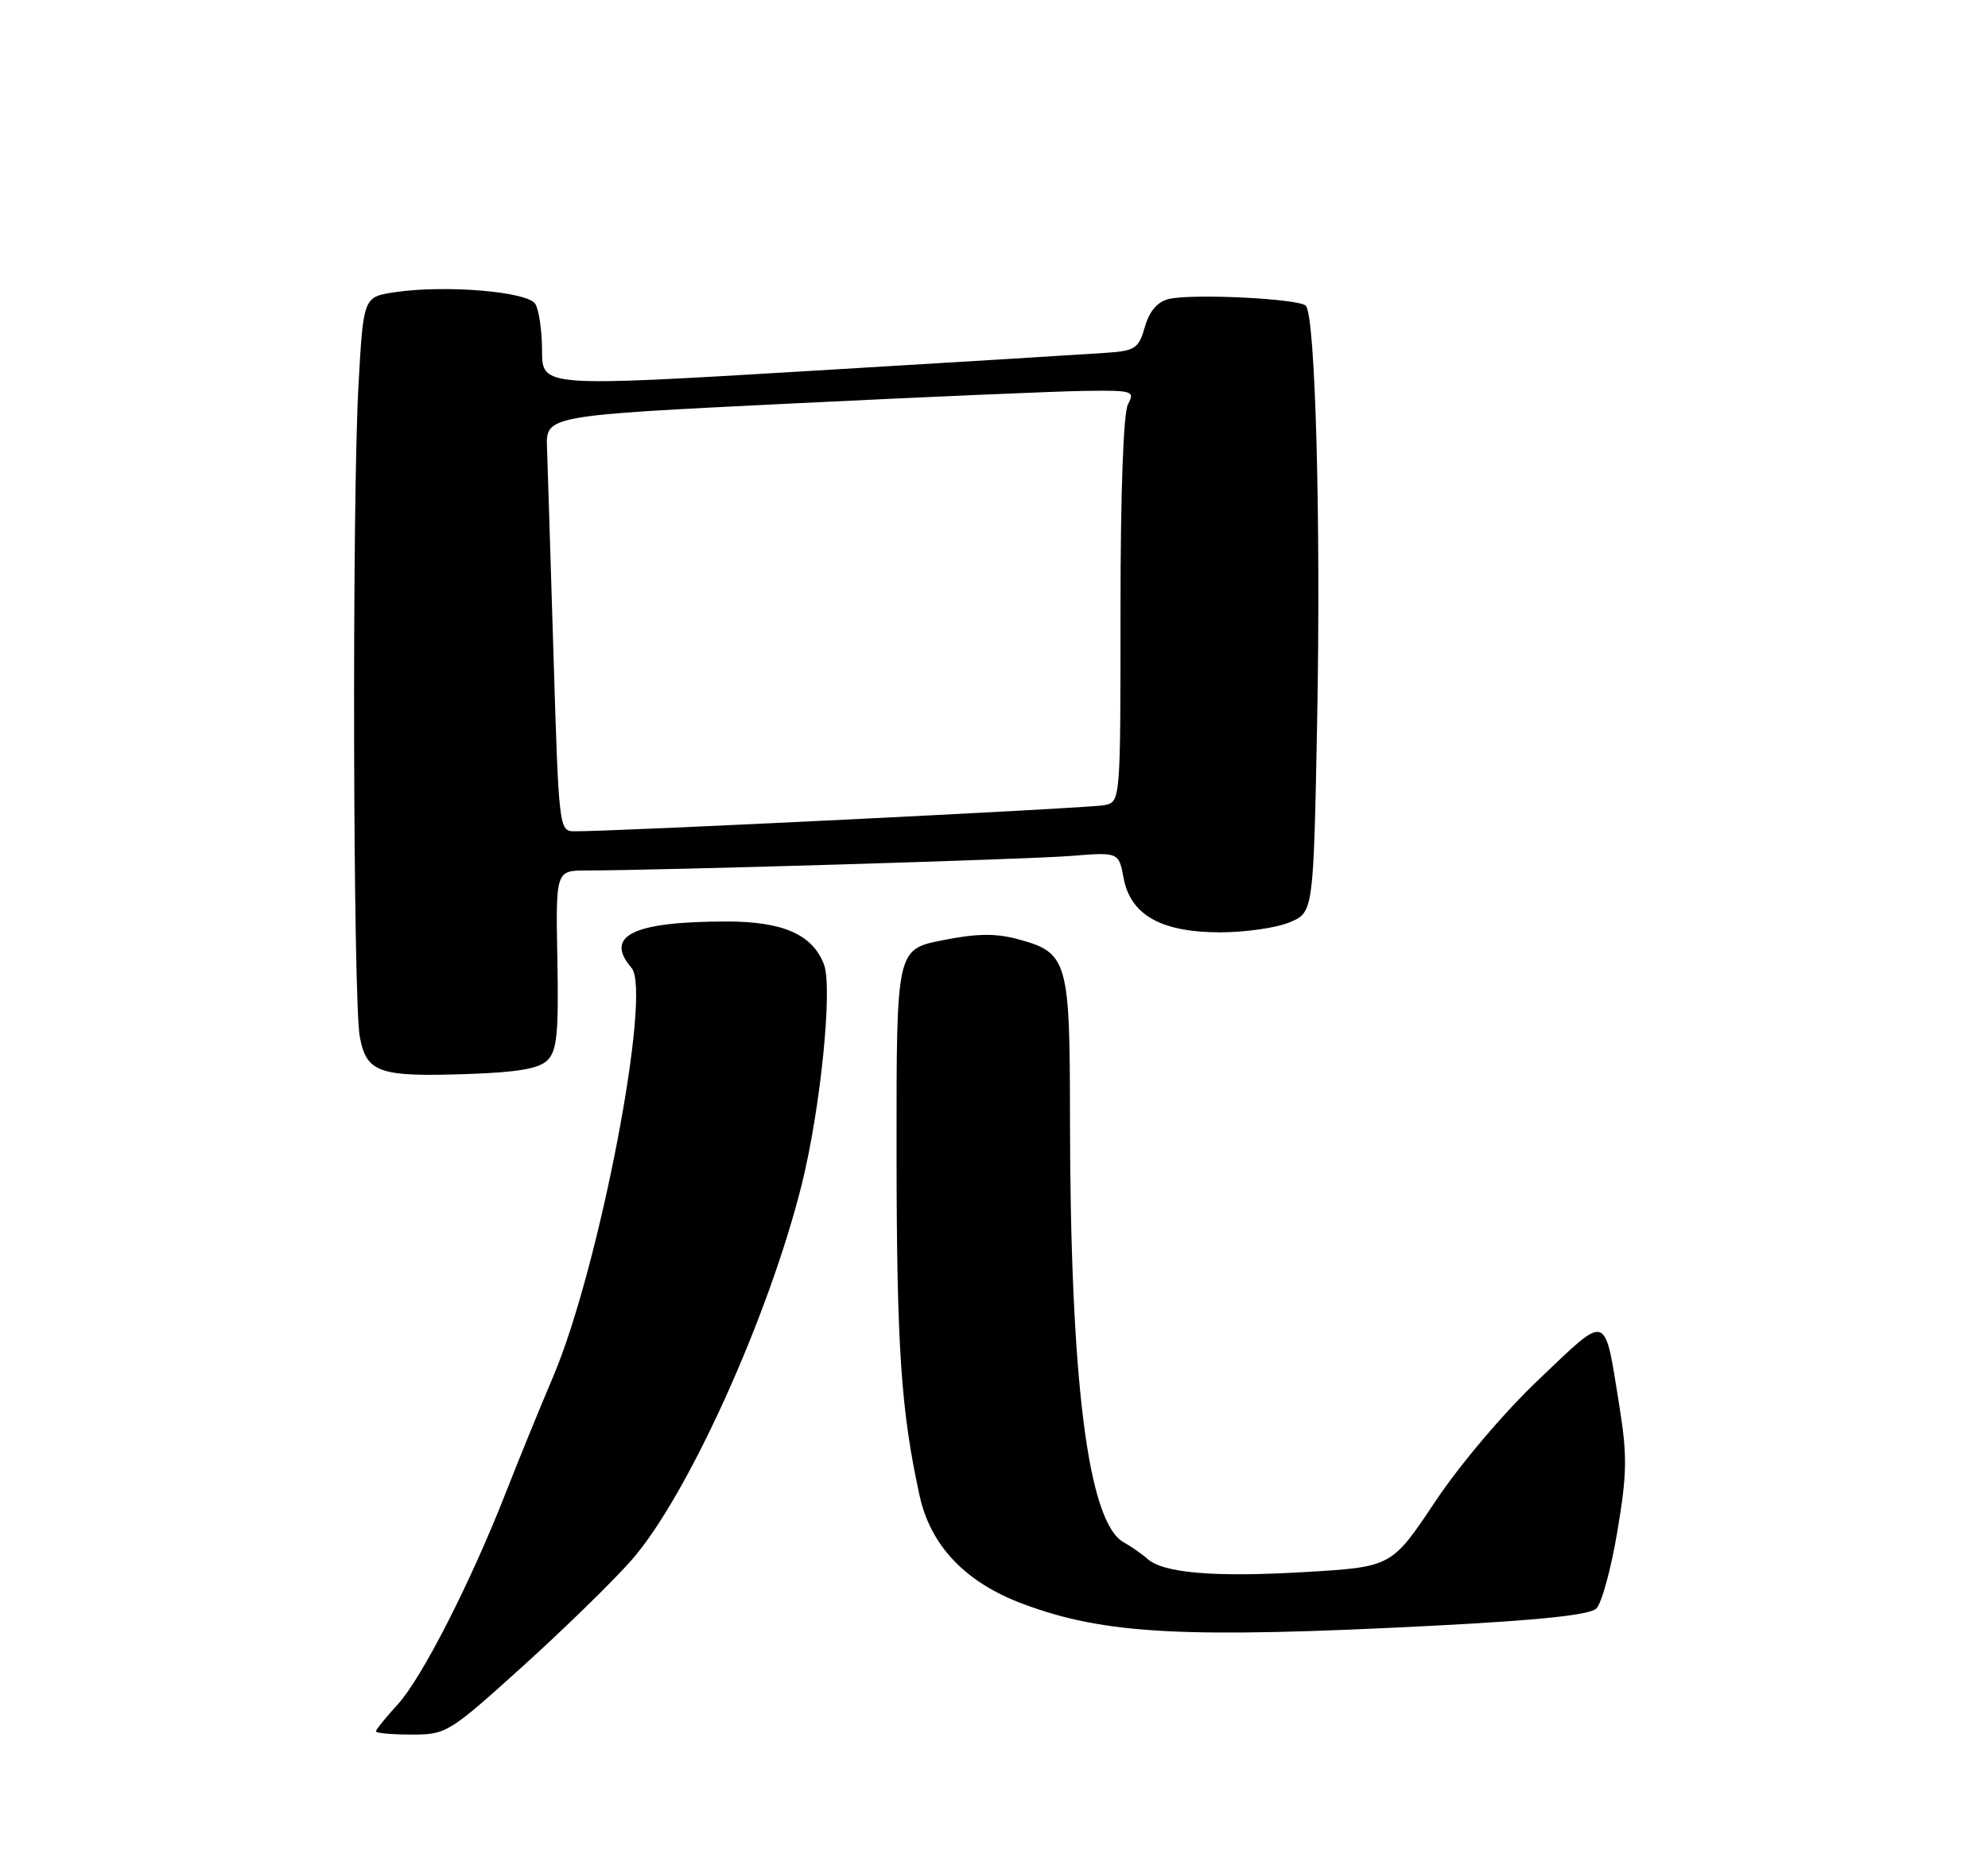<?xml version="1.0" encoding="UTF-8" standalone="no"?>
<!DOCTYPE svg PUBLIC "-//W3C//DTD SVG 1.1//EN" "http://www.w3.org/Graphics/SVG/1.1/DTD/svg11.dtd" >
<svg xmlns="http://www.w3.org/2000/svg" xmlns:xlink="http://www.w3.org/1999/xlink" version="1.1" viewBox="0 0 275 256">
 <g >
 <path fill="currentColor"
d=" M 72.26 230.60 C 77.98 225.43 84.78 218.80 87.37 215.85 C 95.05 207.11 106.29 182.31 110.88 163.99 C 113.49 153.57 115.21 136.67 113.98 133.45 C 112.41 129.31 108.32 127.50 100.54 127.50 C 87.58 127.50 83.53 129.47 87.36 133.92 C 90.22 137.25 82.90 175.47 76.52 190.47 C 74.64 194.89 71.70 202.10 69.98 206.50 C 65.12 218.91 58.37 232.16 55.03 235.81 C 53.36 237.63 52.00 239.32 52.00 239.56 C 52.00 239.80 54.22 240.00 56.93 240.00 C 61.74 240.00 62.09 239.79 72.26 230.60 Z  M 198.62 224.92 C 212.94 224.18 219.92 223.44 220.82 222.56 C 221.55 221.86 222.86 217.08 223.72 211.94 C 225.07 203.94 225.11 201.45 224.01 194.55 C 221.90 181.45 222.54 181.67 212.94 190.79 C 208.05 195.43 201.97 202.60 198.50 207.81 C 192.50 216.81 192.50 216.81 180.39 217.52 C 167.85 218.25 160.88 217.65 158.69 215.66 C 157.99 215.02 156.53 214.01 155.46 213.41 C 150.50 210.67 148.04 191.20 148.01 154.47 C 148.00 132.87 147.68 131.80 140.81 129.95 C 137.71 129.11 135.14 129.15 130.35 130.10 C 124.00 131.37 124.00 131.37 124.02 159.43 C 124.04 186.43 124.63 195.16 127.21 206.96 C 128.74 213.90 133.55 218.94 141.48 221.91 C 152.82 226.15 163.73 226.72 198.62 224.92 Z  M 75.74 146.69 C 77.05 145.38 77.29 142.91 77.10 132.77 C 76.87 120.44 76.87 120.44 81.18 120.44 C 91.32 120.43 142.06 118.91 148.13 118.43 C 154.76 117.90 154.76 117.90 155.43 121.50 C 156.39 126.61 160.63 128.99 168.78 129.00 C 172.24 129.00 176.56 128.38 178.38 127.62 C 181.69 126.23 181.69 126.23 182.20 99.87 C 182.73 72.04 181.95 43.62 180.63 42.30 C 179.64 41.31 164.79 40.59 161.64 41.38 C 160.09 41.77 158.99 43.06 158.37 45.23 C 157.52 48.20 157.04 48.53 153.12 48.81 C 150.74 48.98 132.20 50.12 111.90 51.33 C 75.00 53.54 75.00 53.54 74.98 48.52 C 74.98 45.76 74.55 42.84 74.04 42.04 C 72.97 40.34 61.55 39.39 54.63 40.43 C 50.27 41.08 50.27 41.08 49.59 53.29 C 48.68 69.51 48.83 138.43 49.77 143.46 C 50.71 148.45 52.43 149.03 64.83 148.60 C 71.68 148.36 74.58 147.85 75.74 146.69 Z  M 76.57 90.75 C 76.16 77.41 75.76 64.47 75.67 62.00 C 75.50 57.50 75.50 57.50 109.50 55.83 C 128.20 54.91 146.55 54.12 150.29 54.08 C 156.69 54.00 157.01 54.11 156.04 55.93 C 155.40 57.13 155.00 68.03 155.00 84.42 C 155.00 110.96 155.00 110.96 152.75 111.41 C 150.72 111.82 84.48 115.08 79.40 115.02 C 77.35 115.00 77.29 114.47 76.57 90.75 Z "/>
</g>
</svg>